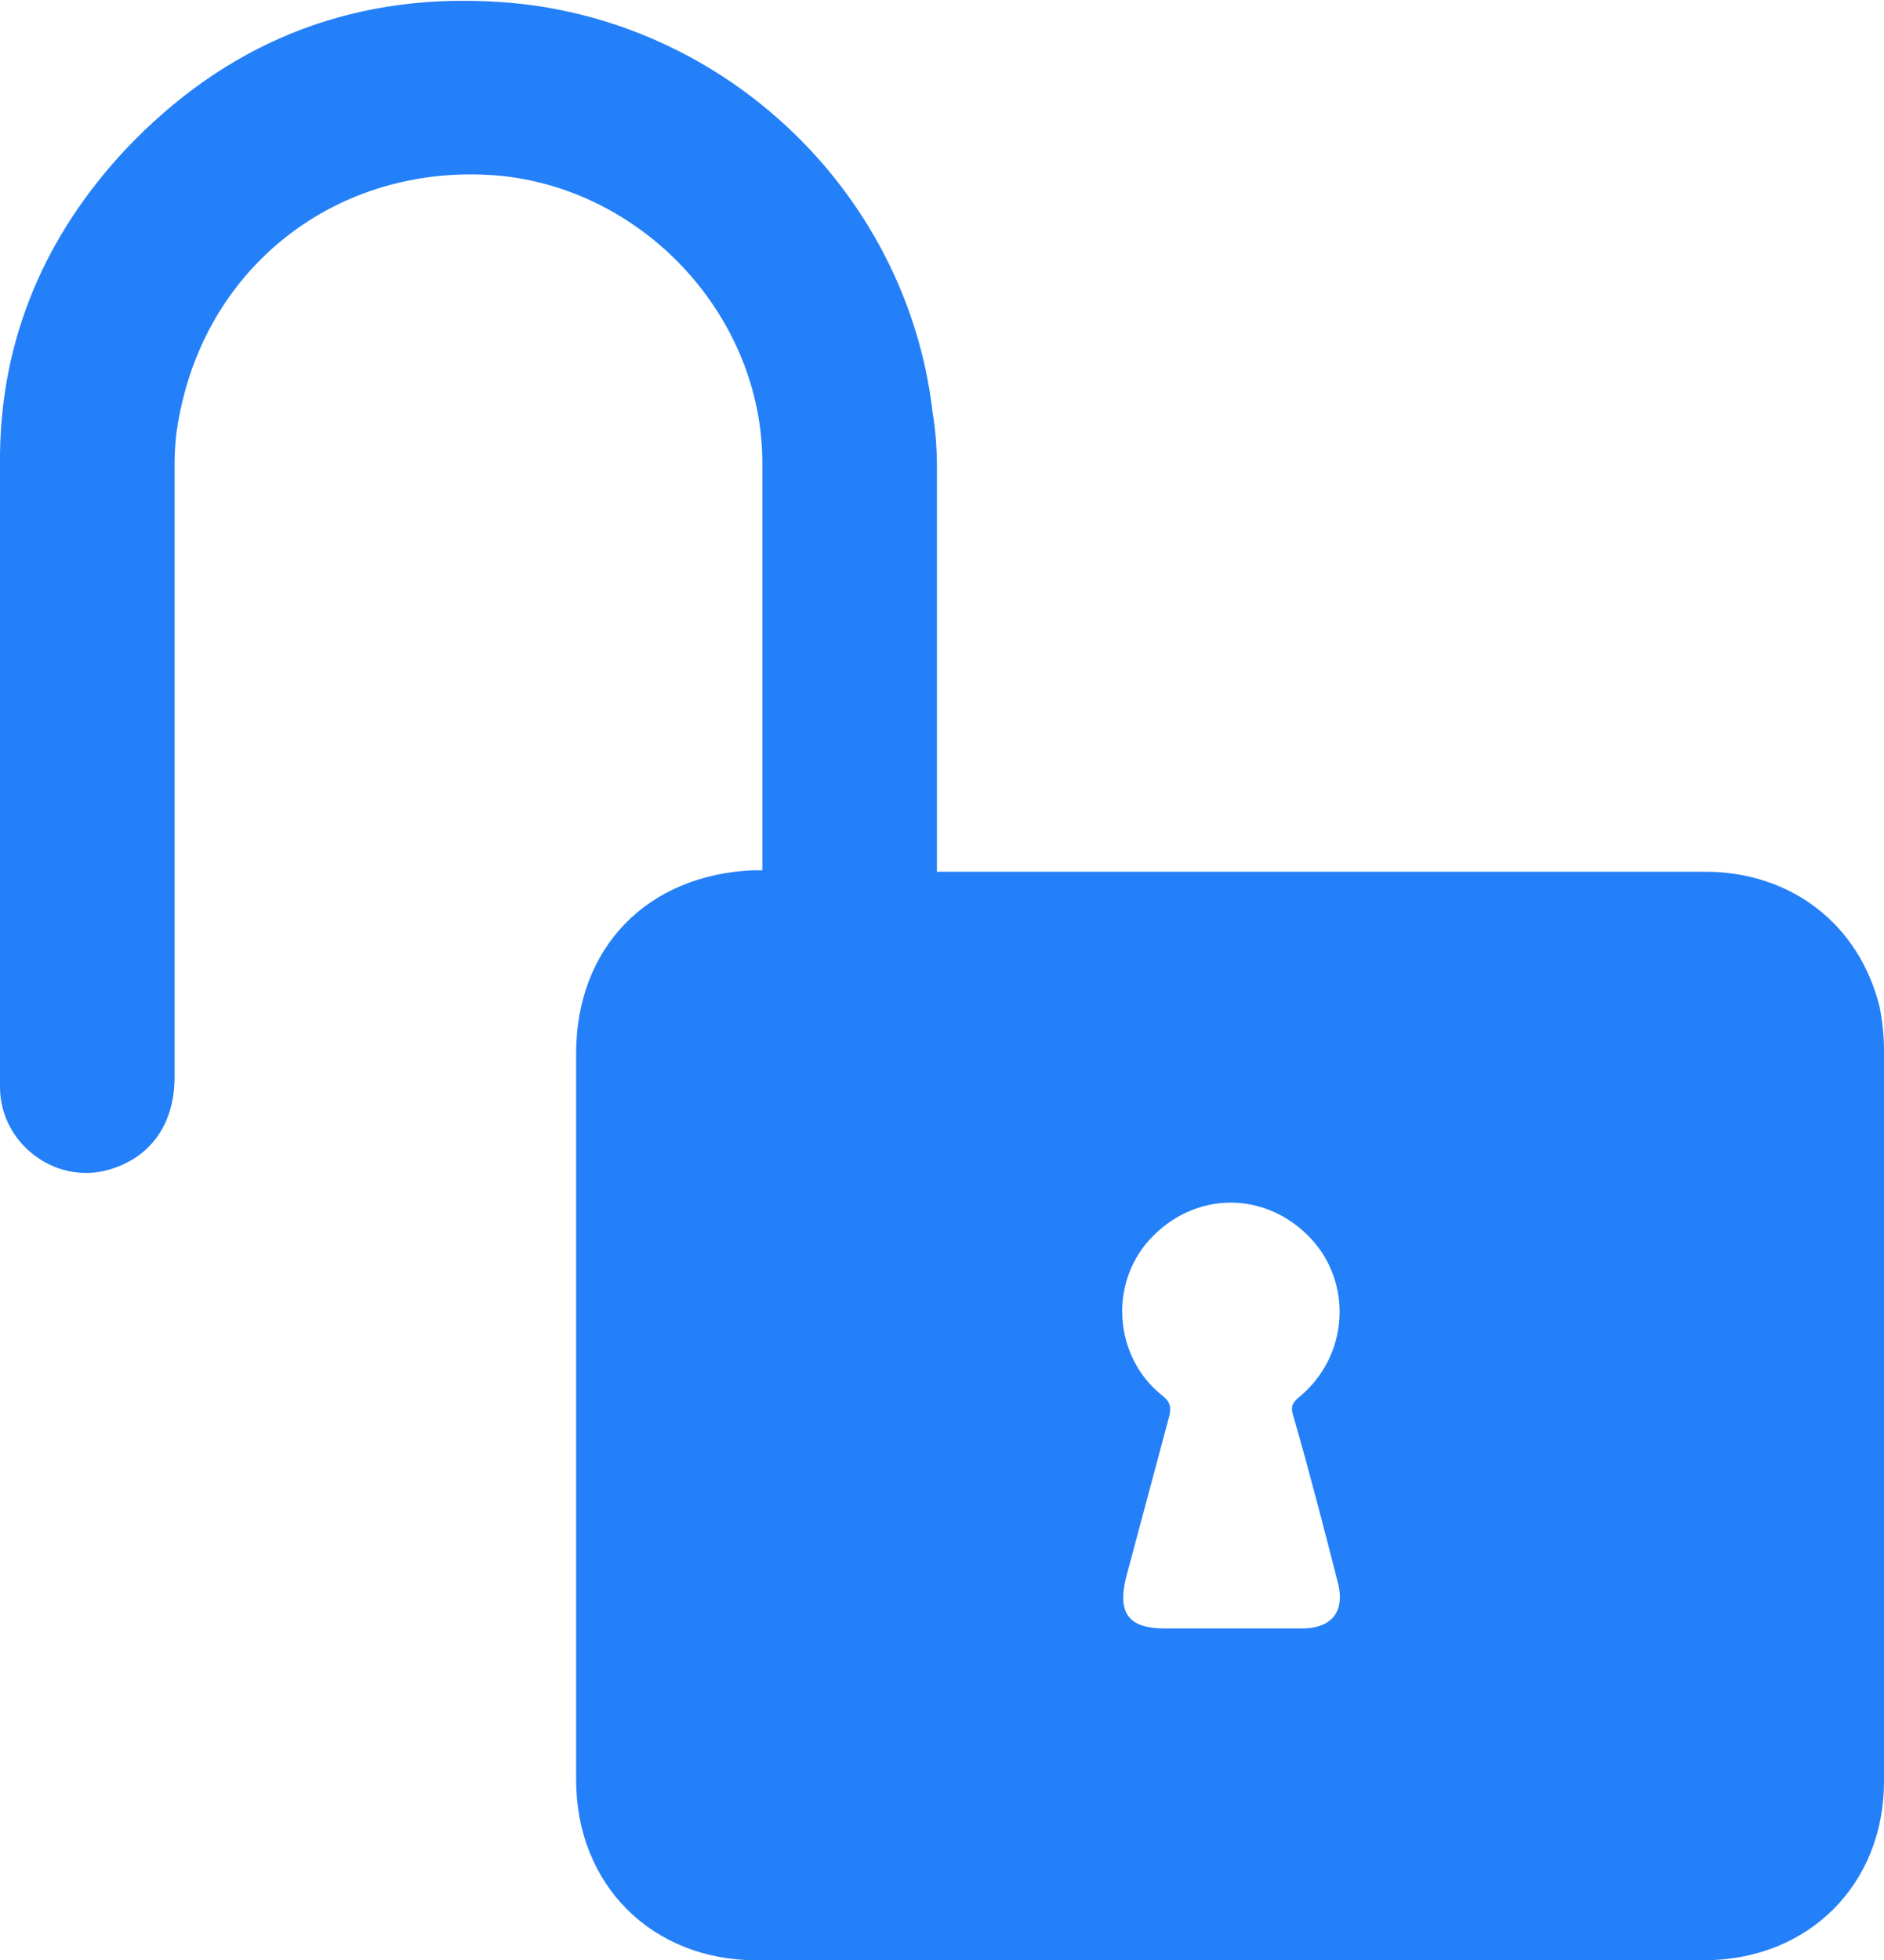 <svg xmlns="http://www.w3.org/2000/svg" version="1.1" x="0" y="0" width="12.95" height="13.47" viewBox="0 0 12.95 13.47" enable-background="new 0 0 12.949 13.468" xml:space="preserve"><g id="_x37_trmaB.tif_1_"><path fill="#2480F8" d="M5.24 5.98c0-0.04 0-0.07 0-0.1 0-0.9 0-1.8 0-2.7C5.24 2.19 4.45 1.32 3.46 1.21 2.37 1.1 1.43 1.79 1.23 2.87c-0.02 0.1-0.03 0.21-0.03 0.32C1.2 4.59 1.2 6 1.2 7.4c0 0.33-0.17 0.56-0.46 0.64 -0.37 0.1-0.74-0.19-0.74-0.57 0-1.45-0.01-2.9 0-4.35 0.01-0.8 0.31-1.5 0.86-2.09 0.68-0.72 1.52-1.07 2.51-1.02 1.56 0.07 2.86 1.28 3.04 2.82C6.43 2.95 6.44 3.08 6.44 3.2 6.44 4.09 6.44 4.98 6.44 5.87c0 0.04 0 0.07 0 0.12 0.05 0 0.08 0 0.12 0 1.72 0 3.44 0 5.16 0 0.59 0 1.06 0.36 1.2 0.93 0.02 0.1 0.03 0.2 0.03 0.3 0 1.67 0 3.35 0 5.02 0 0.71-0.52 1.23-1.24 1.23 -2.17 0-4.34 0-6.51 0 -0.72 0-1.24-0.52-1.24-1.24 0-1.66 0-3.32 0-4.99 0-0.73 0.49-1.23 1.22-1.26C5.2 5.98 5.22 5.98 5.24 5.98zM8.46 11.19c0.16 0 0.32 0 0.48 0 0.01 0 0.02 0 0.03 0 0.19-0.01 0.27-0.12 0.23-0.3 -0.1-0.39-0.2-0.78-0.31-1.16 -0.02-0.06-0.01-0.09 0.04-0.13C9.27 9.32 9.3 8.82 9.01 8.51 8.7 8.18 8.21 8.18 7.9 8.52 7.62 8.83 7.66 9.33 7.99 9.59 8.04 9.63 8.05 9.66 8.04 9.72c-0.1 0.37-0.2 0.75-0.3 1.12 -0.06 0.25 0.02 0.35 0.27 0.35C8.16 11.19 8.31 11.19 8.46 11.19z"/></g></svg>